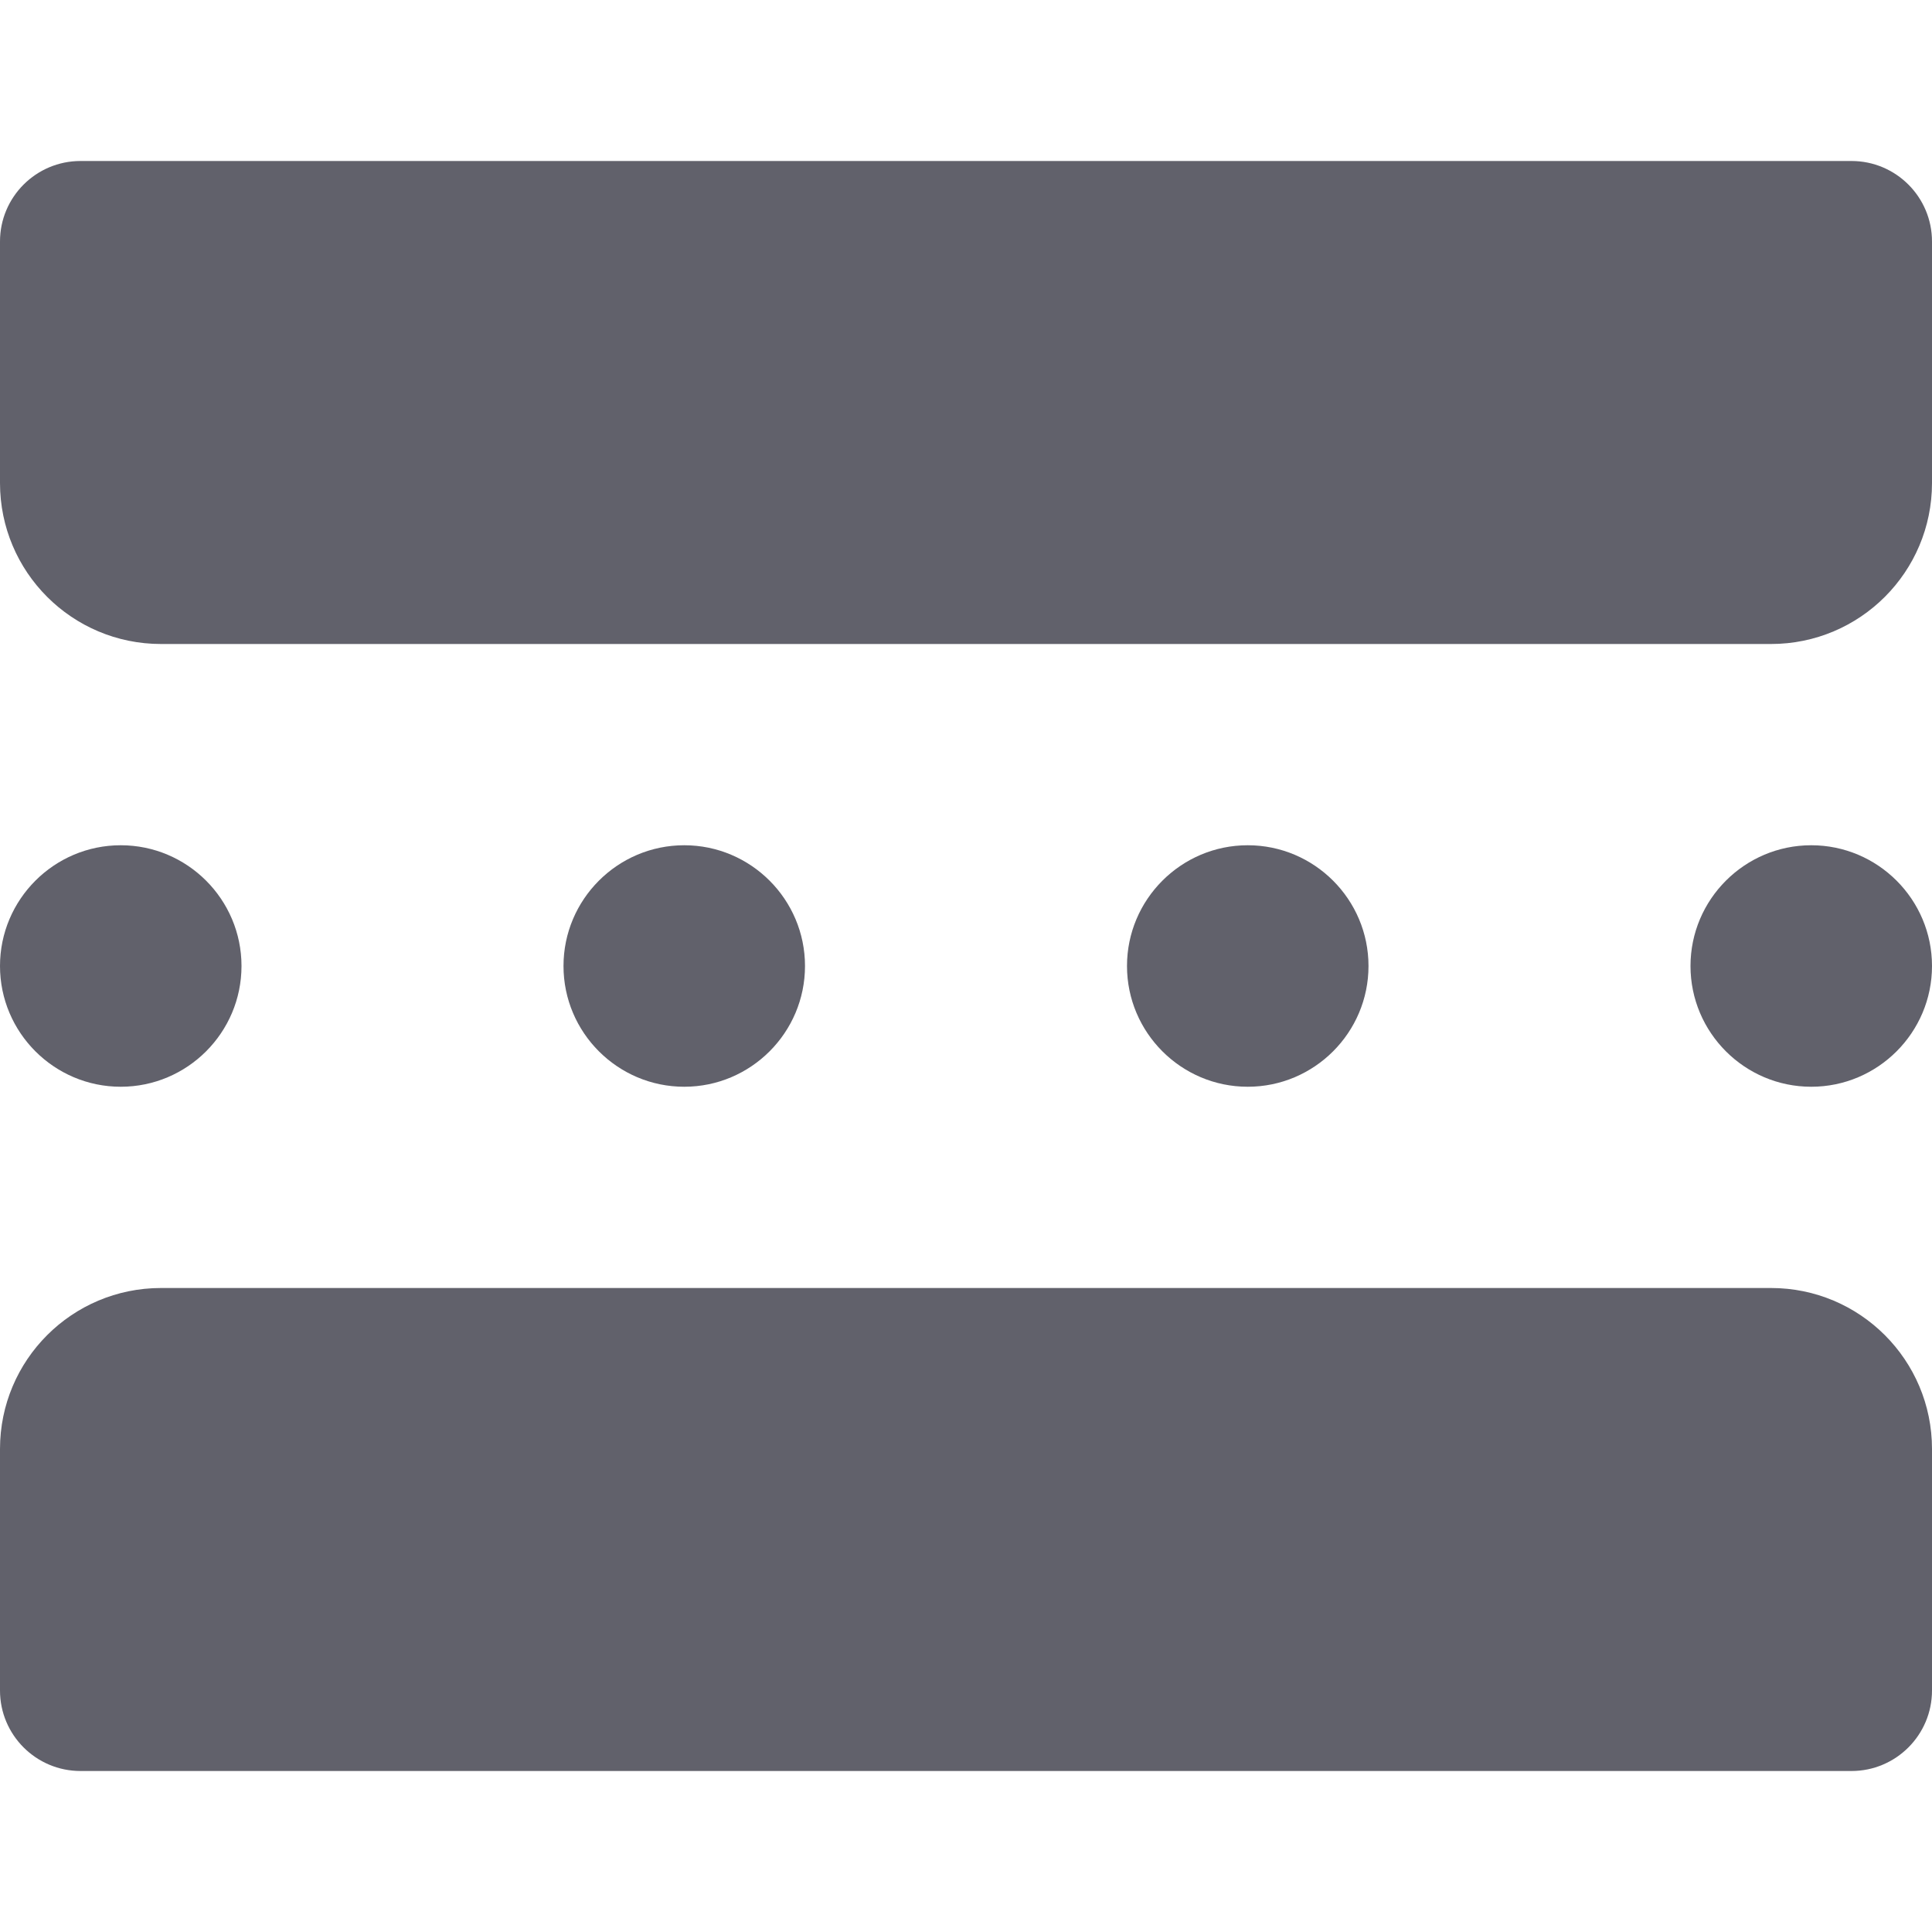 <svg xmlns="http://www.w3.org/2000/svg" height="24" width="24" viewBox="0 0 24 24"><title>space divider 5</title><g fill="#61616b" class="nc-icon-wrapper"><path d="M23,2c.552,0,1,.448,1,1v3c0,1.105-.895,2-2,2H2c-1.105,0-2-.895-2-2V3c0-.552,.448-1,1-1H23Z" fill="#61616b"></path><path d="M1,22c-.552,0-1-.448-1-1v-3c0-1.105,.895-2,2-2H22c1.105,0,2,.895,2,2v3c0,.552-.448,1-1,1H1Z" fill="#61616b"></path><path d="M1.5,13.5c-.827,0-1.5-.673-1.5-1.5s.673-1.5,1.5-1.5,1.5,.673,1.5,1.5-.673,1.5-1.5,1.5Z" fill="#61616b" data-color="color-2"></path><path d="M15.5,13.5c-.827,0-1.5-.673-1.5-1.5s.673-1.5,1.5-1.5,1.5,.673,1.5,1.5-.673,1.5-1.5,1.5Z" fill="#61616b" data-color="color-2"></path><path d="M8.5,13.5c-.827,0-1.5-.673-1.5-1.5s.673-1.5,1.5-1.5,1.5,.673,1.5,1.5-.673,1.5-1.5,1.5Z" fill="#61616b" data-color="color-2"></path><path d="M22.5,13.5c-.827,0-1.5-.673-1.5-1.5s.673-1.5,1.5-1.5,1.5,.673,1.5,1.5-.673,1.5-1.5,1.5Z" fill="#61616b" data-color="color-2"></path></g></svg>